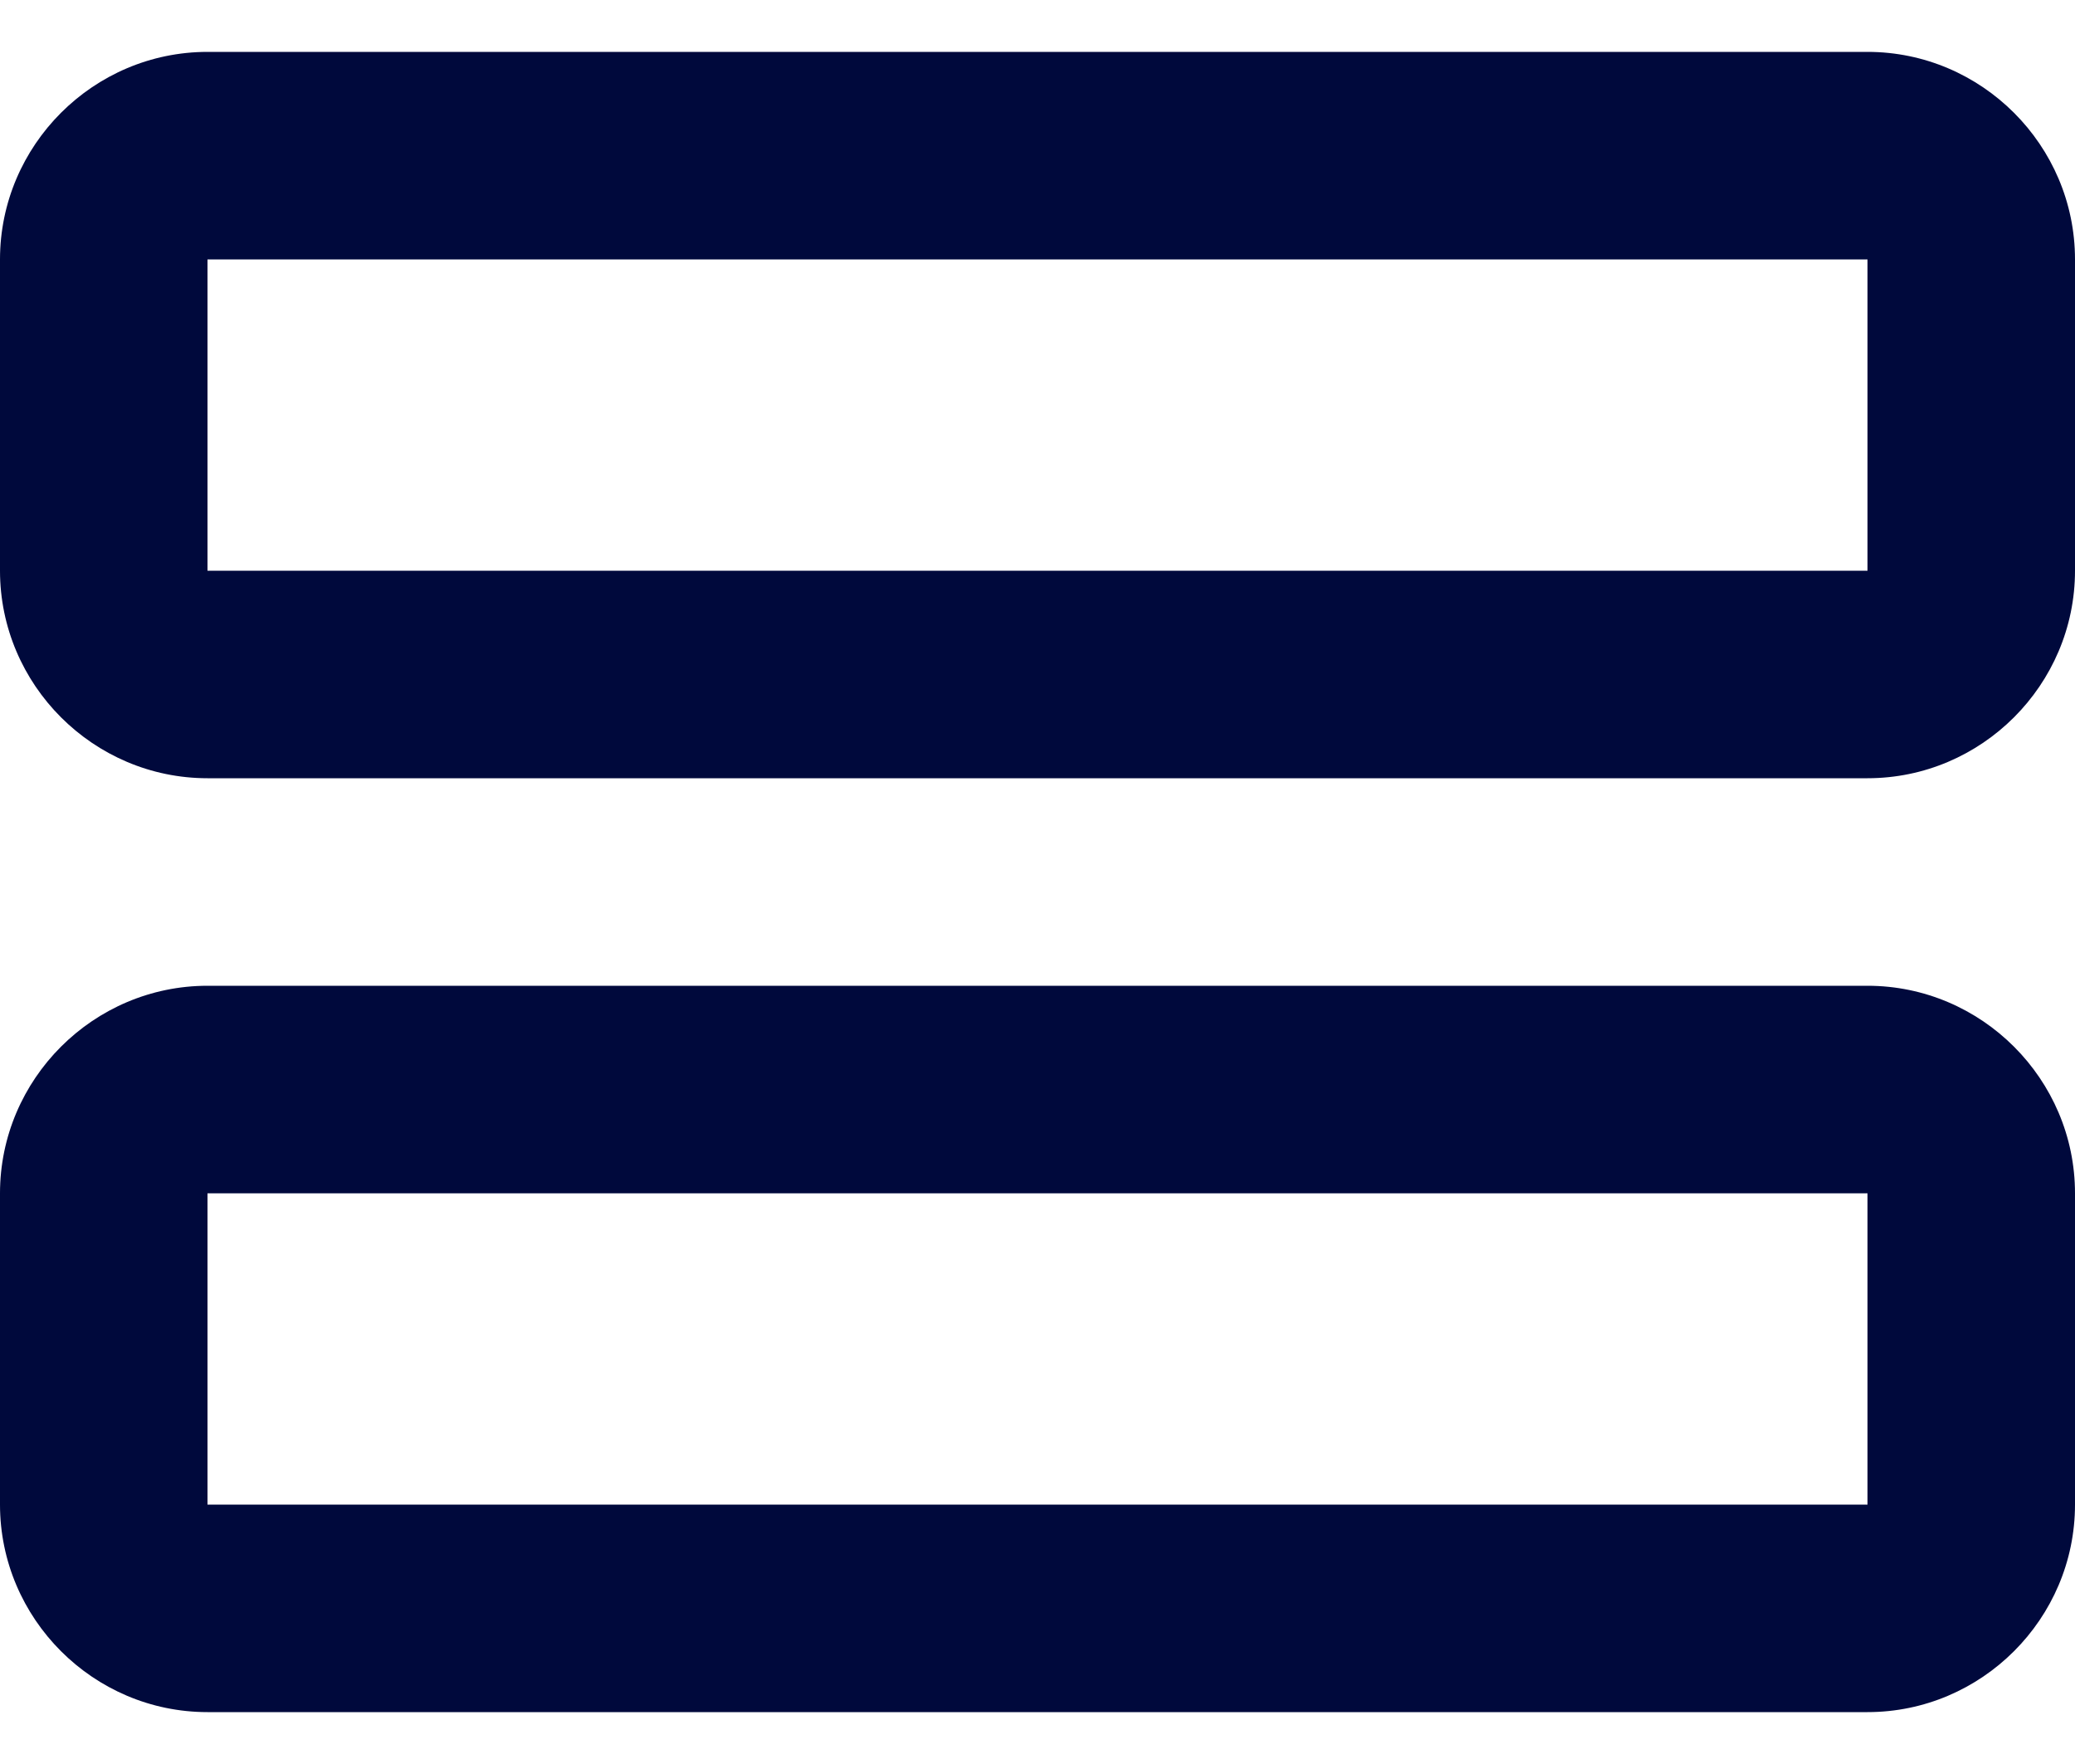 <?xml version="1.0" encoding="utf-8"?>
<!-- Generator: Adobe Illustrator 26.0.1, SVG Export Plug-In . SVG Version: 6.00 Build 0)  -->
<svg version="1.1" id="Слой_1" xmlns="http://www.w3.org/2000/svg" xmlns:xlink="http://www.w3.org/1999/xlink" x="0px" y="0px"
	 viewBox="0 0 20 17" style="enable-background:new 0 0 20 17;" xml:space="preserve">
<style type="text/css">
	.st0{fill:#00093C;}
</style>
<g>
	<path class="st0" d="M18,7.5H2c-1.1,0-2-0.9-2-2v-3c0-1.1,0.9-2,2-2h16c1.1,0,2,0.9,2,2v3C20,6.6,19.1,7.5,18,7.5z M2,2.5L2,2.5v3
		h16v-3H2z"/>
</g>
<g>
	<path class="st0" d="M18,16.5H2c-1.1,0-2-0.9-2-2v-3c0-1.1,0.9-2,2-2h16c1.1,0,2,0.9,2,2v3C20,15.6,19.1,16.5,18,16.5z M2,11.5
		L2,11.5v3h16v-3H2z"/>
</g>
</svg>
